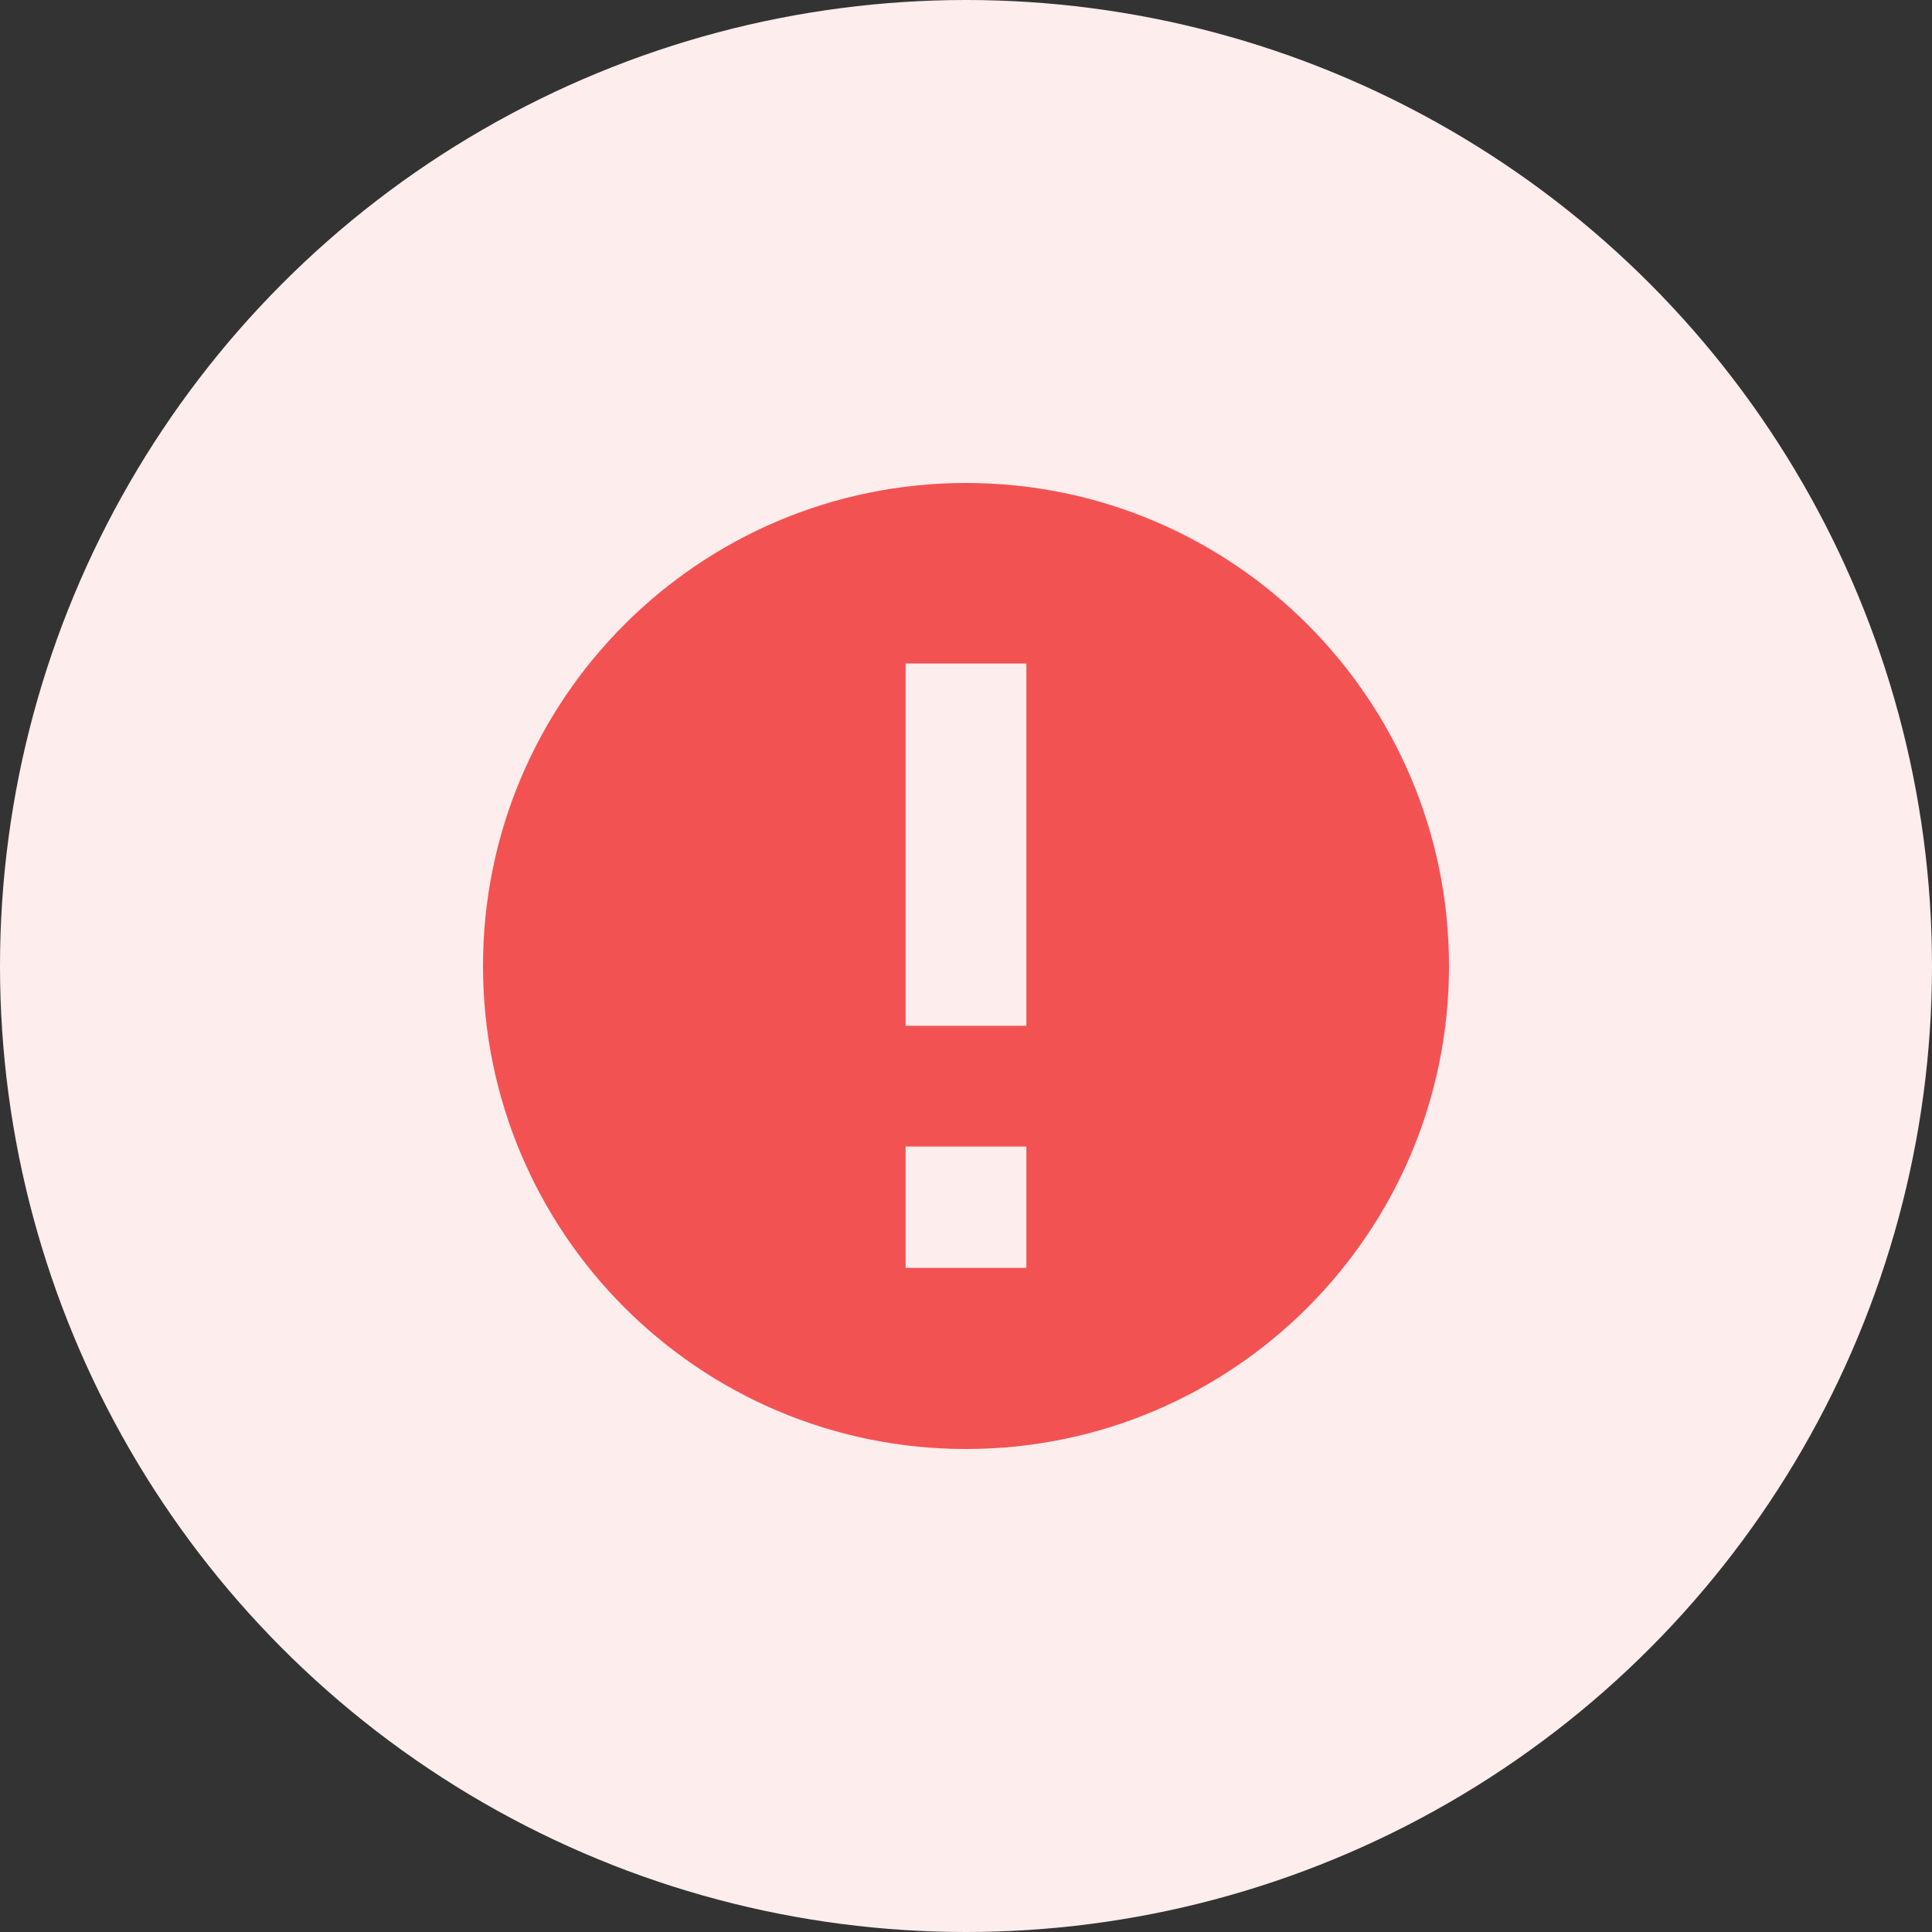 <svg width="32" height="32" viewBox="0 0 32 32" fill="none" xmlns="http://www.w3.org/2000/svg">
<rect x="0" y="0" width="32" height="32" fill="#333333" stroke="none"/>
<circle cx="16" cy="16" r="16" fill="#FDEDED"/>
<path d="M16 24C20.418 24 24 20.418 24 16C24 11.582 20.418 8 16 8C11.582 8 8 11.582 8 16C8 20.418 11.582 24 16 24Z" fill="#F35253"/>
<path d="M17 15.99L17 16.99H15V15.99H17ZM15 11.99L15 10.99H17L17 11.99H15ZM15 19.99V18.99H17V19.99H15ZM17 20V21H15V20H17ZM15 15.99L15 11.99H17L17 15.99H15ZM17 19.99V20H15V19.99H17Z" fill="#FDEDED"/>
</svg>

